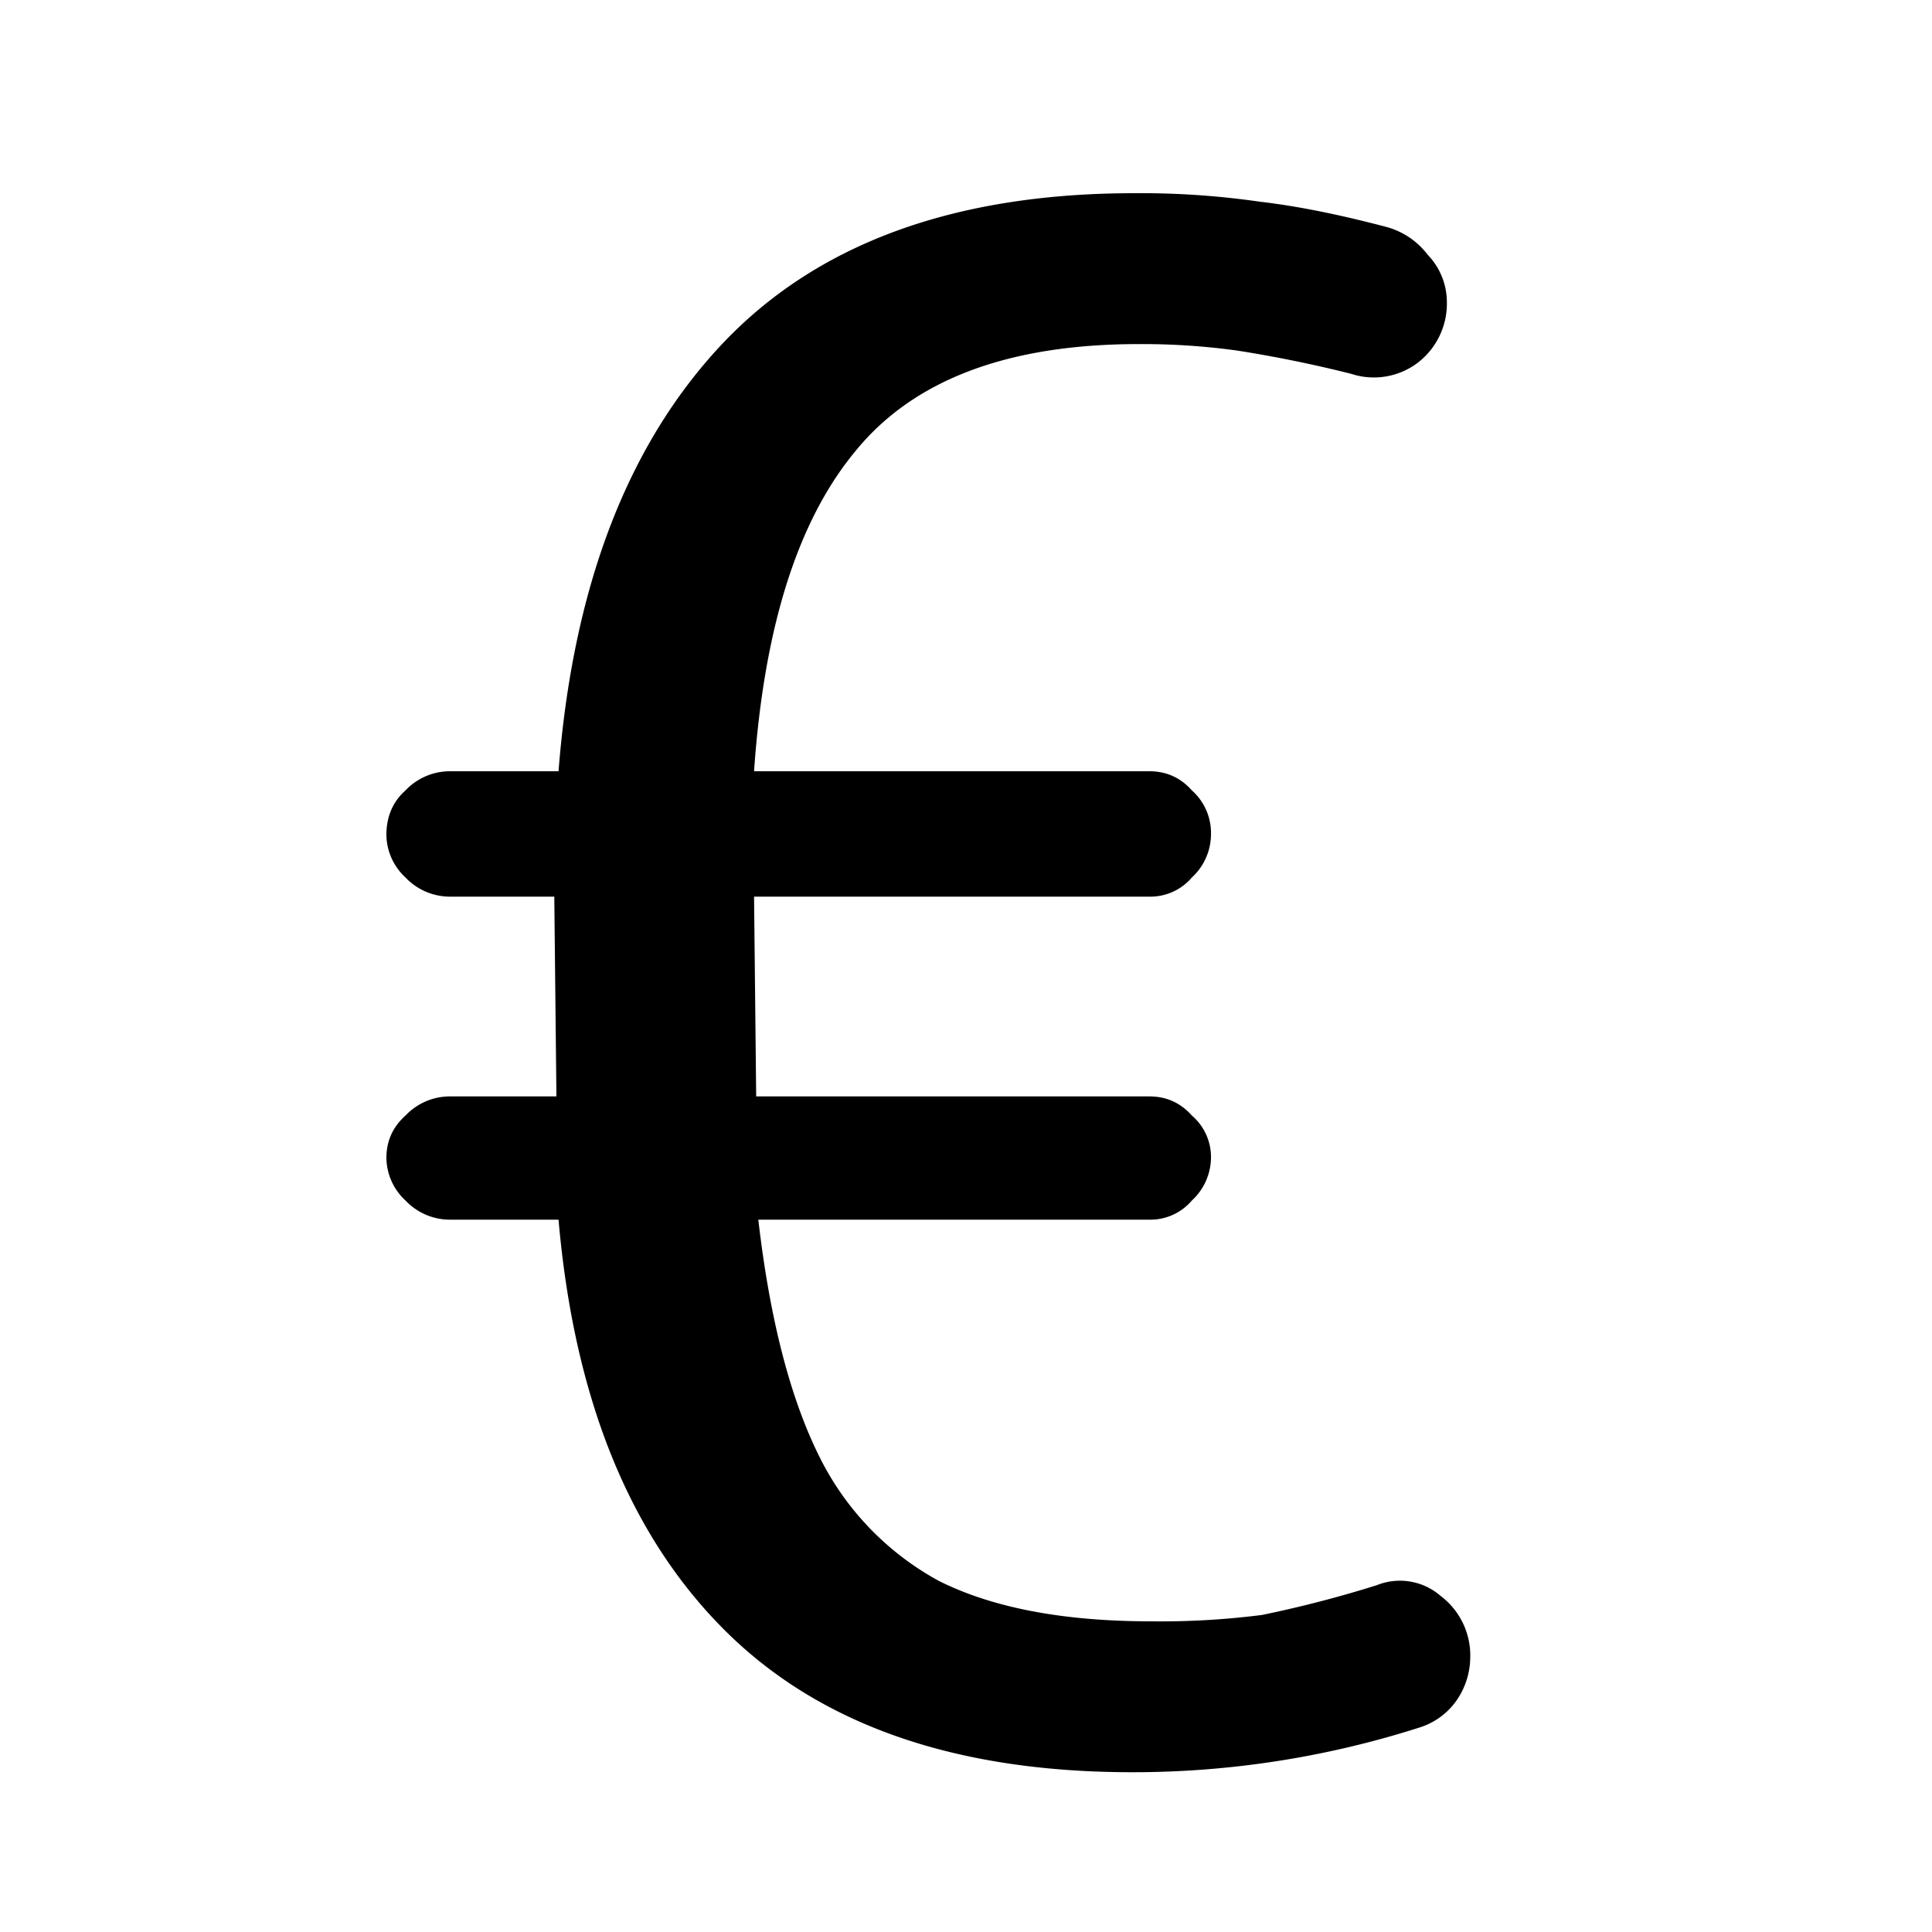 <svg id="icon" height="20" viewBox="0 0 20 20" width="20" xmlns="http://www.w3.org/2000/svg"><path d="m11.722 18.346c-1.833 0-3.241-.491-4.224-1.474s-1.555-2.398-1.716-4.246h-1.122a.633.633 0 0 1 -.462-.198.61.61 0 0 1 -.198-.44c0-.176.066-.323.198-.44a.633.633 0 0 1 .462-.198h1.1l-.022-2.068h-1.078a.633.633 0 0 1 -.462-.198.61.61 0 0 1 -.198-.44c0-.19.066-.345.198-.462a.633.633 0 0 1 .462-.198h1.122c.147-1.892.704-3.359 1.672-4.4.983-1.056 2.413-1.584 4.29-1.584a8.6 8.6 0 0 1 1.298.088c.381.044.821.132 1.32.264a.8.8 0 0 1 .418.286.708.708 0 0 1 .198.484.772.772 0 0 1 -.308.638.752.752 0 0 1 -.682.11 13.17 13.17 0 0 0 -1.188-.242 7.18 7.18 0 0 0 -1.012-.066c-1.35 0-2.325.367-2.926 1.1-.601.719-.953 1.826-1.056 3.322h4.092c.176 0 .323.066.44.198a.589.589 0 0 1 .198.462.61.61 0 0 1 -.198.44.564.564 0 0 1 -.44.198h-4.092l.022 2.068h4.07c.176 0 .323.066.44.198a.564.564 0 0 1 .198.44.61.61 0 0 1 -.198.44.564.564 0 0 1 -.44.198h-4.048c.117 1.012.323 1.819.616 2.42a2.957 2.957 0 0 0 1.254 1.32c.557.279 1.29.418 2.2.418a8.29 8.29 0 0 0 1.144-.066 12.08 12.08 0 0 0 1.188-.308.642.642 0 0 1 .66.11.772.772 0 0 1 .308.638.793.793 0 0 1 -.154.462.736.736 0 0 1 -.374.264 9.738 9.738 0 0 1 -2.97.462z" fill="currentColor" fill-rule="evenodd"/></svg>
